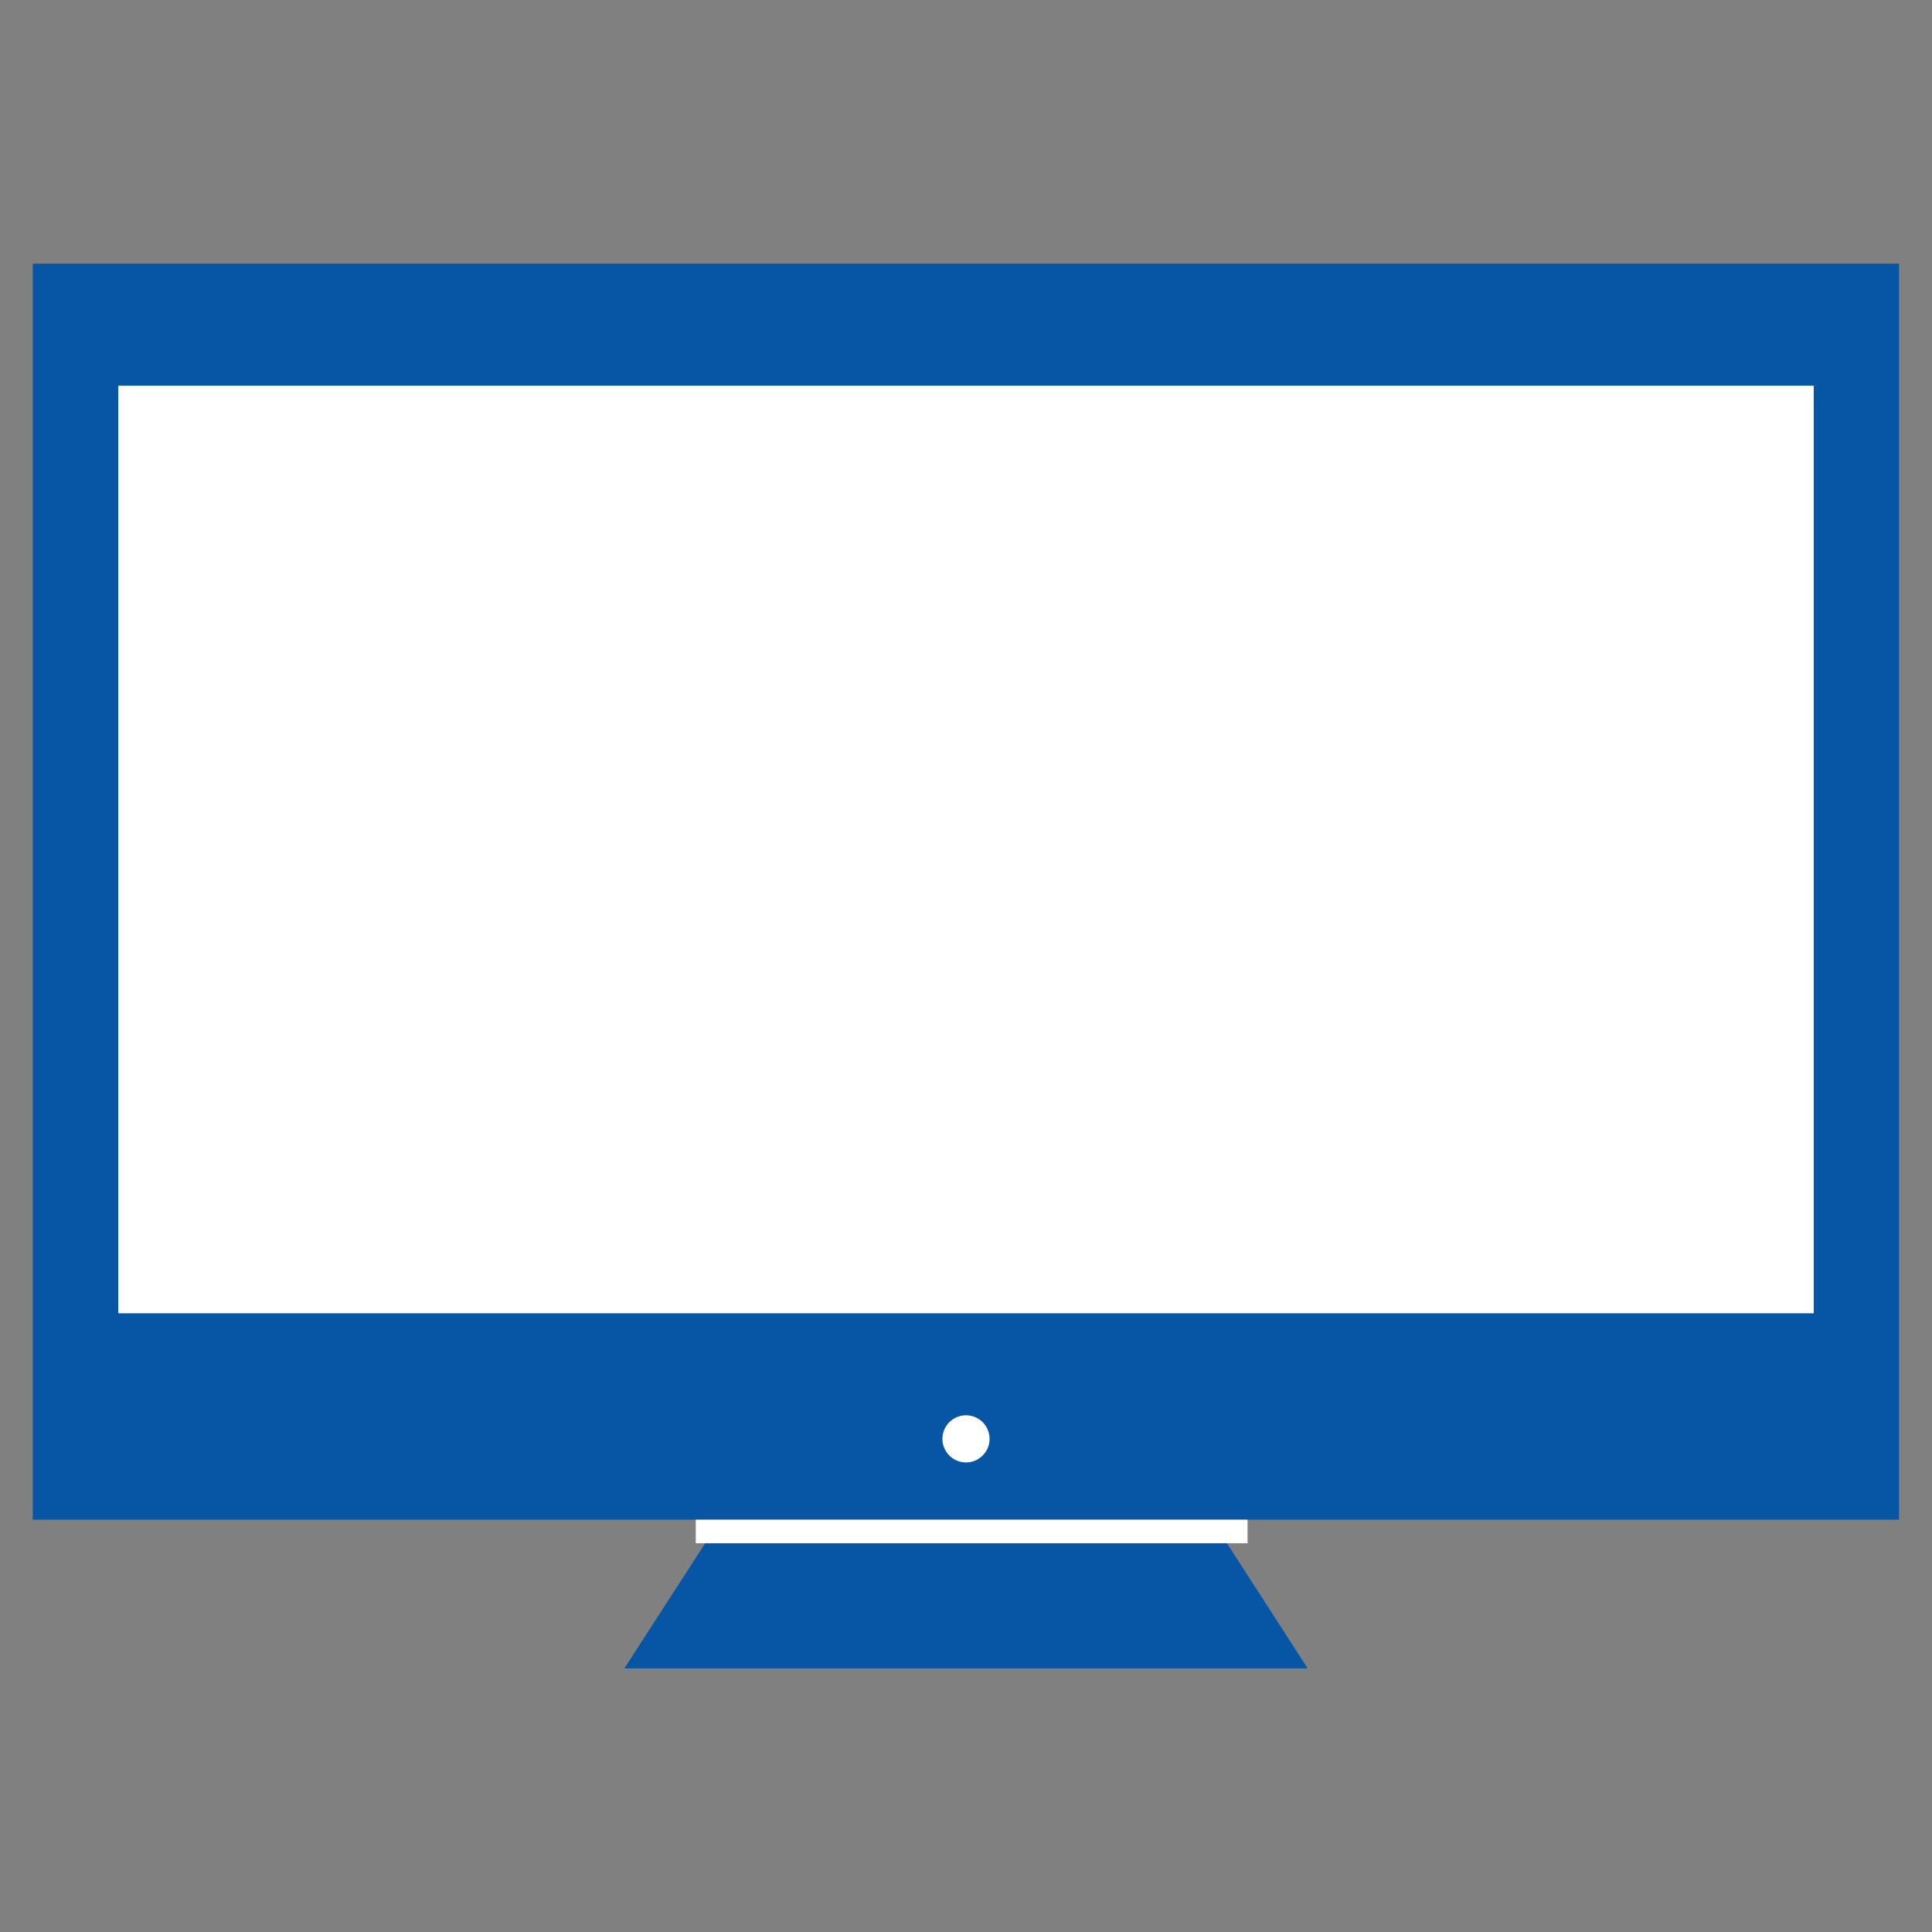 <svg xmlns="http://www.w3.org/2000/svg" viewBox="0 0 82 82"><rect x="0" y="0" width="82" height="82" fill="#808080" stroke="none"/><defs><style>.a{fill:#0756a5;}.b{fill:#fff;}.c{fill:none;stroke:#fff;stroke-miterlimit:10;}</style></defs><polyline class="a" points="30.55 64.54 26.5 70.81 55.5 70.81 51.45 64.53"/><rect class="a" x="1.39" y="11.19" width="79.21" height="53.31"/><rect class="b" x="5.02" y="16.37" width="71.96" height="39.37"/><path class="b" d="M42,61.07a1,1,0,1,0-1,1A1,1,0,0,0,42,61.07Z"/><line class="c" x1="29.53" y1="65" x2="52.95" y2="65"/></svg>